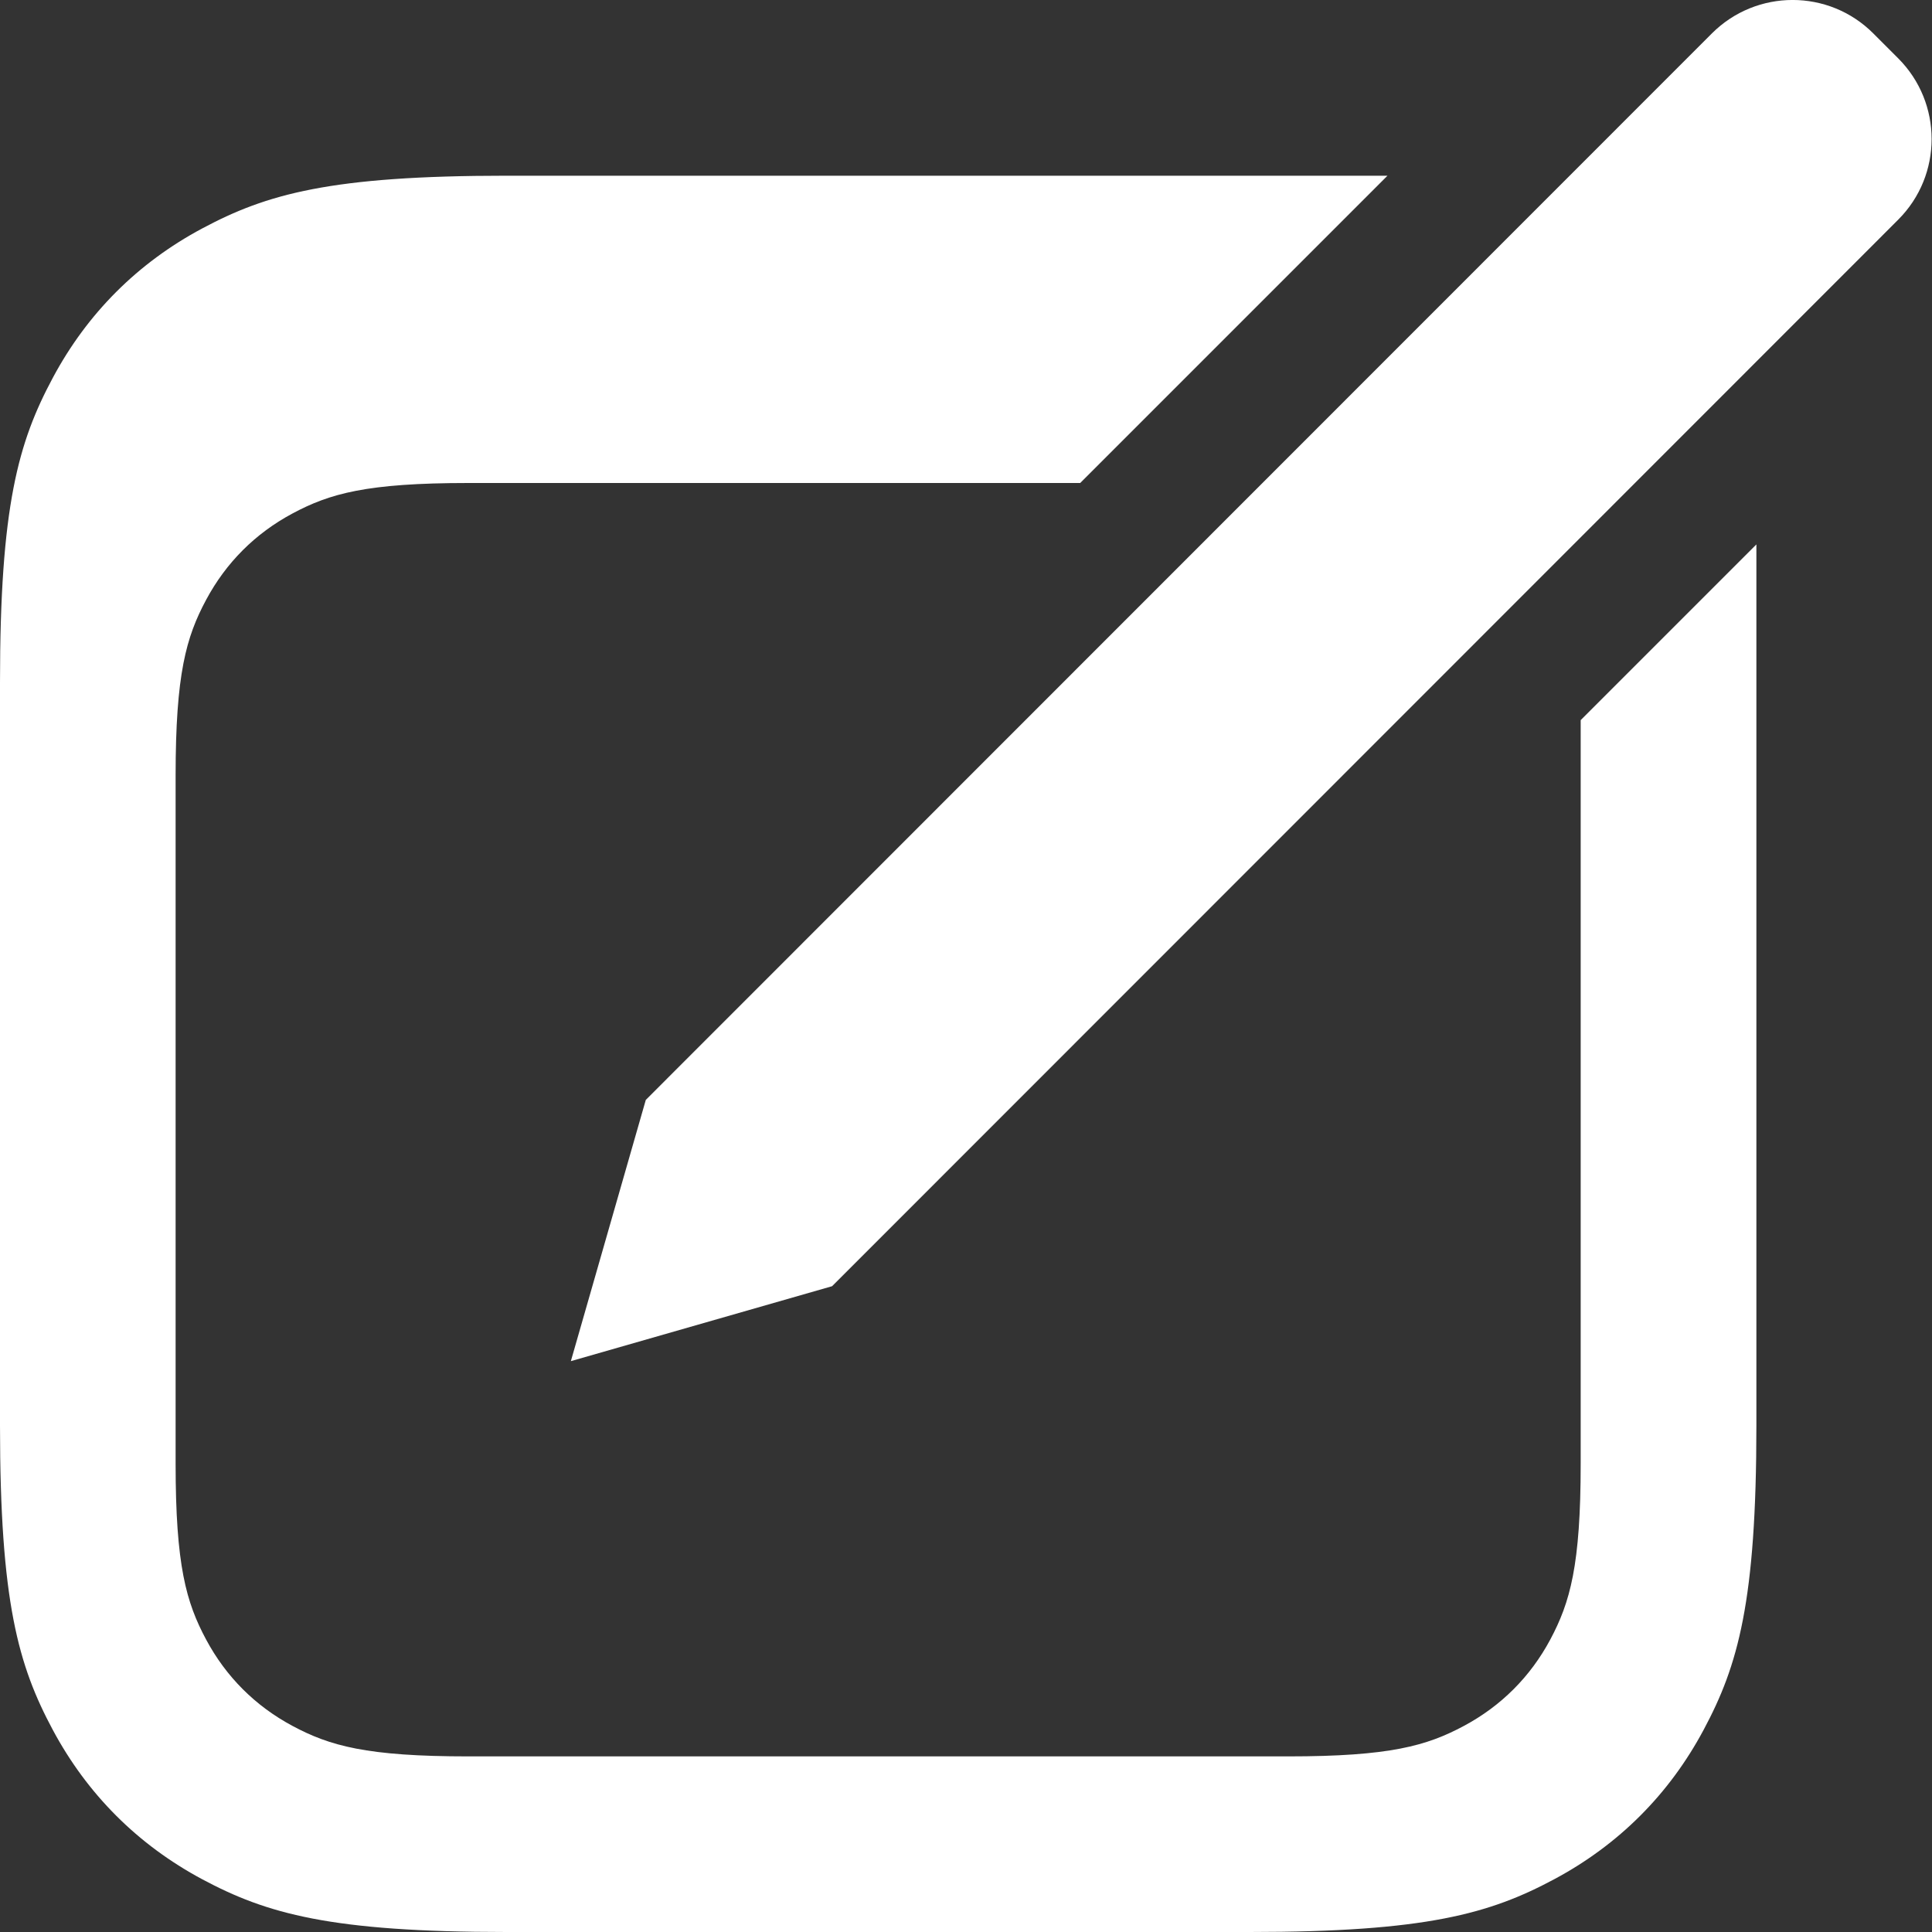 <?xml version="1.0" encoding="UTF-8"?>
<svg width="19px" height="19px" viewBox="0 0 19 19" version="1.1" xmlns="http://www.w3.org/2000/svg" xmlns:xlink="http://www.w3.org/1999/xlink">
    <rect x="0" y="0" width="19" height="19" fill="#333333" stroke="none"/>
    <!-- Generator: Sketch 52.1 (67048) - http://www.bohemiancoding.com/sketch -->
    <title>Compose</title>
    <desc>Created with Sketch.</desc>
    <g id="Workflow" stroke="none" stroke-width="1" fill="none" fill-rule="evenodd">
        <g id="Home" transform="translate(-319, -608)" fill="#FFFFFF">
            <g id="Compose" transform="translate(319, 608)">
                <path d="M13.645,1.728 L10.623,4.75 L4.606,4.75 C3.605,4.75 3.242,4.854 2.876,5.05 C2.51,5.246 2.223,5.533 2.027,5.899 C1.831,6.265 1.727,6.628 1.727,7.629 L1.727,14.394 C1.727,15.395 1.831,15.758 2.027,16.124 C2.223,16.49 2.51,16.777 2.876,16.973 C3.242,17.169 3.605,17.273 4.606,17.273 L12.667,17.273 C13.668,17.273 14.031,17.169 14.397,16.973 C14.763,16.777 15.05,16.49 15.246,16.124 C15.441,15.758 15.545,15.395 15.545,14.394 L15.545,7.082 L17.273,5.354 L17.273,14.018 C17.273,15.751 17.093,16.379 16.754,17.012 C16.416,17.645 15.919,18.142 15.285,18.481 C14.652,18.82 14.024,19 12.291,19 L4.982,19 C3.25,19 2.622,18.82 1.988,18.481 C1.355,18.142 0.858,17.645 0.519,17.012 C0.18,16.379 -4.4408921e-16,15.751 -4.4408921e-16,14.018 L-4.4408921e-16,6.71 C-4.4408921e-16,4.977 0.18,4.349 0.519,3.716 C0.858,3.082 1.355,2.585 1.988,2.247 C2.622,1.908 3.25,1.728 4.982,1.728 L13.645,1.728 Z M18.423,0.329 L18.667,0.573 C19.106,1.012 19.106,1.723 18.667,2.161 L8.183,12.649 L5.614,13.386 L6.351,10.817 L16.835,0.329 C17.274,-0.11 17.985,-0.11 18.423,0.329 L18.423,0.329 L18.423,0.329 Z" id="Shape"></path>
            </g>
        </g>
    </g>
</svg>
